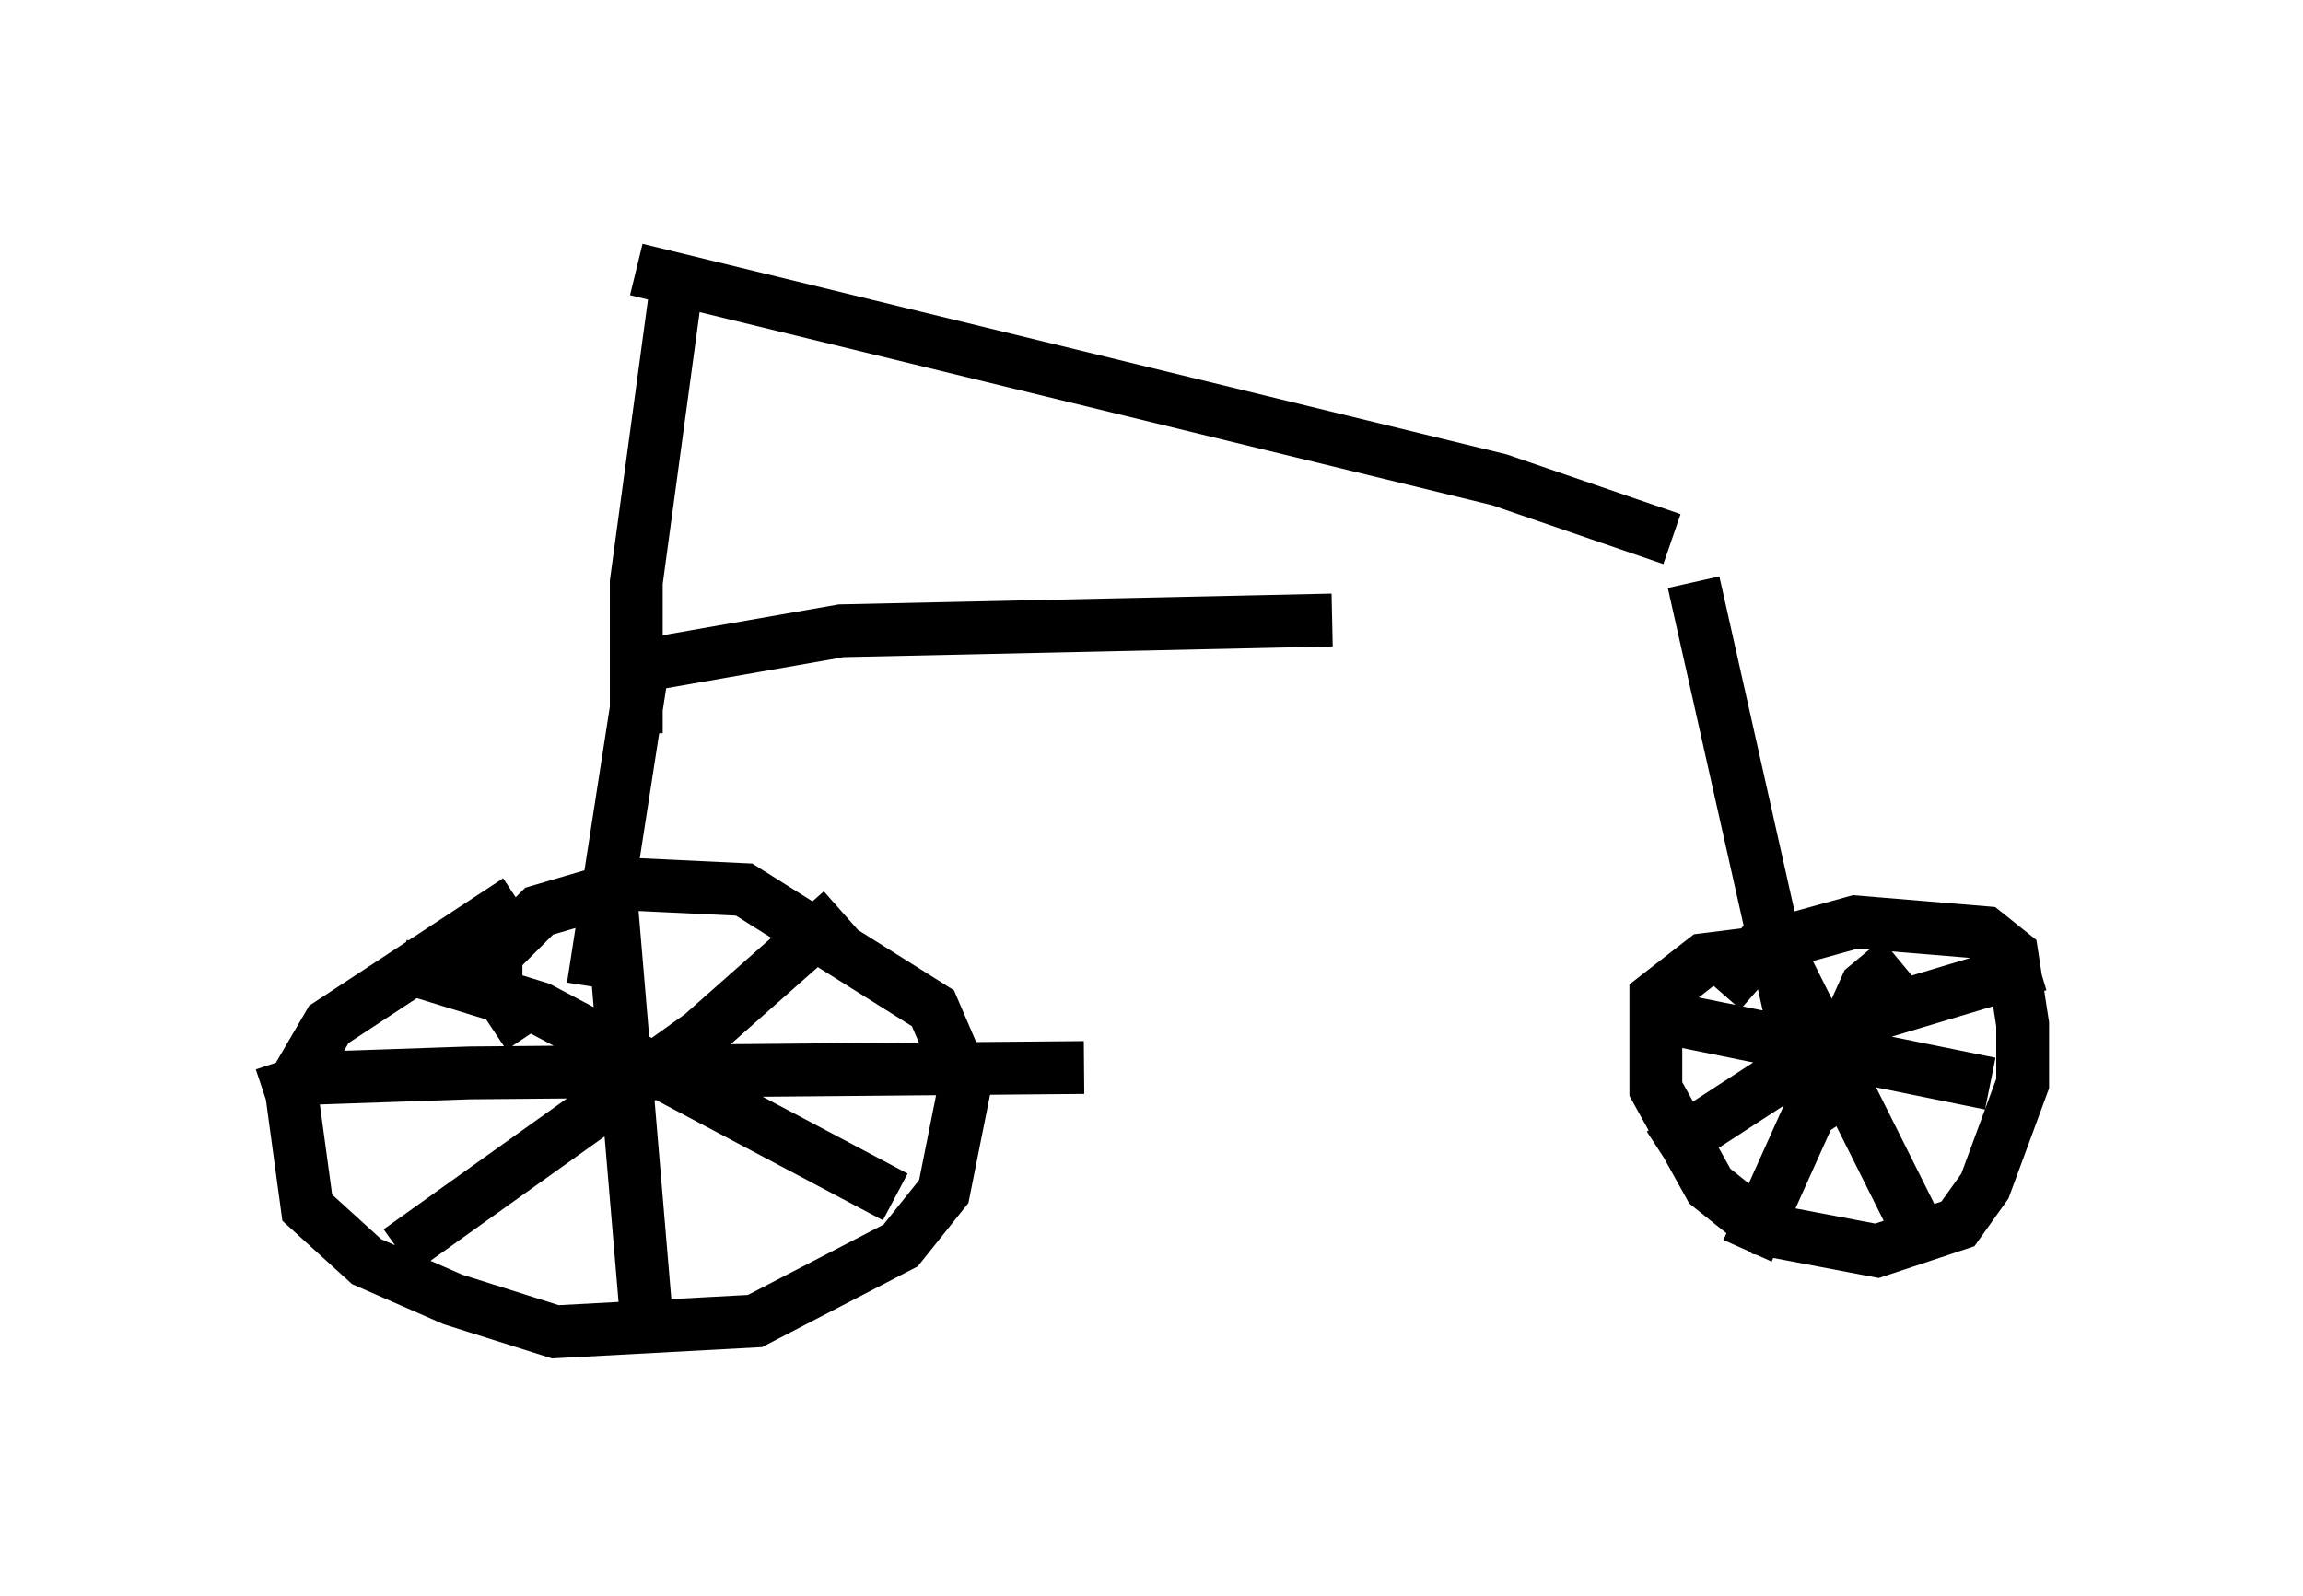 <?xml version="1.0" encoding="utf-8" ?>
<svg baseProfile="full" height="30.213" version="1.1" width="43.586" xmlns="http://www.w3.org/2000/svg" xmlns:ev="http://www.w3.org/2001/xml-events" xmlns:xlink="http://www.w3.org/1999/xlink"><defs /><rect fill="white" height="30.213" width="43.586" x="0" y="0" /><path d="M30.827, 11.227 m-5.615, 0.51 l-9.29, 0.204 -4.083, 0.715 m19.804, -2.45 l-3.267, -1.123 -16.334, -3.981 m0.817, -0.102 l-0.817, 6.023 0.0, 2.858 m0.102, -1.123 l-0.919, 5.921 m-1.225, 0.919 l-0.613, -0.919 0.0, -0.613 l0.817, -0.817 1.735, -0.51 l2.144, 0.102 3.573, 2.246 l0.613, 1.429 -0.408, 2.042 l-0.817, 1.021 -2.756, 1.429 l-3.777, 0.204 -1.94, -0.613 l-1.633, -0.715 -1.123, -1.021 l-0.306, -2.246 0.715, -1.225 l3.573, -2.348 m1.735, -0.408 l0.715, 8.473 m8.269, -4.9 l-11.638, 0.102 -2.96, 0.102 l-0.919, 0.306 m10.923, -3.471 l-2.654, 2.348 -5.717, 4.083 m0.0, -5.41 l2.654, 0.817 6.738, 3.573 m15.109, -11.638 l2.246, 10.004 -0.306, 0.204 m-1.429, -2.45 l0.715, -0.817 1.838, -0.51 l2.45, 0.204 0.51, 0.408 l0.204, 1.327 0.0, 1.123 l-0.715, 1.94 -0.51, 0.715 l-1.531, 0.51 -2.144, -0.408 l-1.021, -0.817 -1.021, -1.838 l0.0, -1.735 0.919, -0.715 l0.817, -0.102 m0.306, 0.0 l0.51, 0.408 2.348, 4.696 m2.348, -4.9 l-3.063, 0.919 -4.083, 2.654 m-0.306, -2.654 l6.533, 1.327 m-1.735, -2.348 l-0.613, 0.51 -2.246, 5.002 " fill="none" stroke="black" stroke-width="1" /></svg>